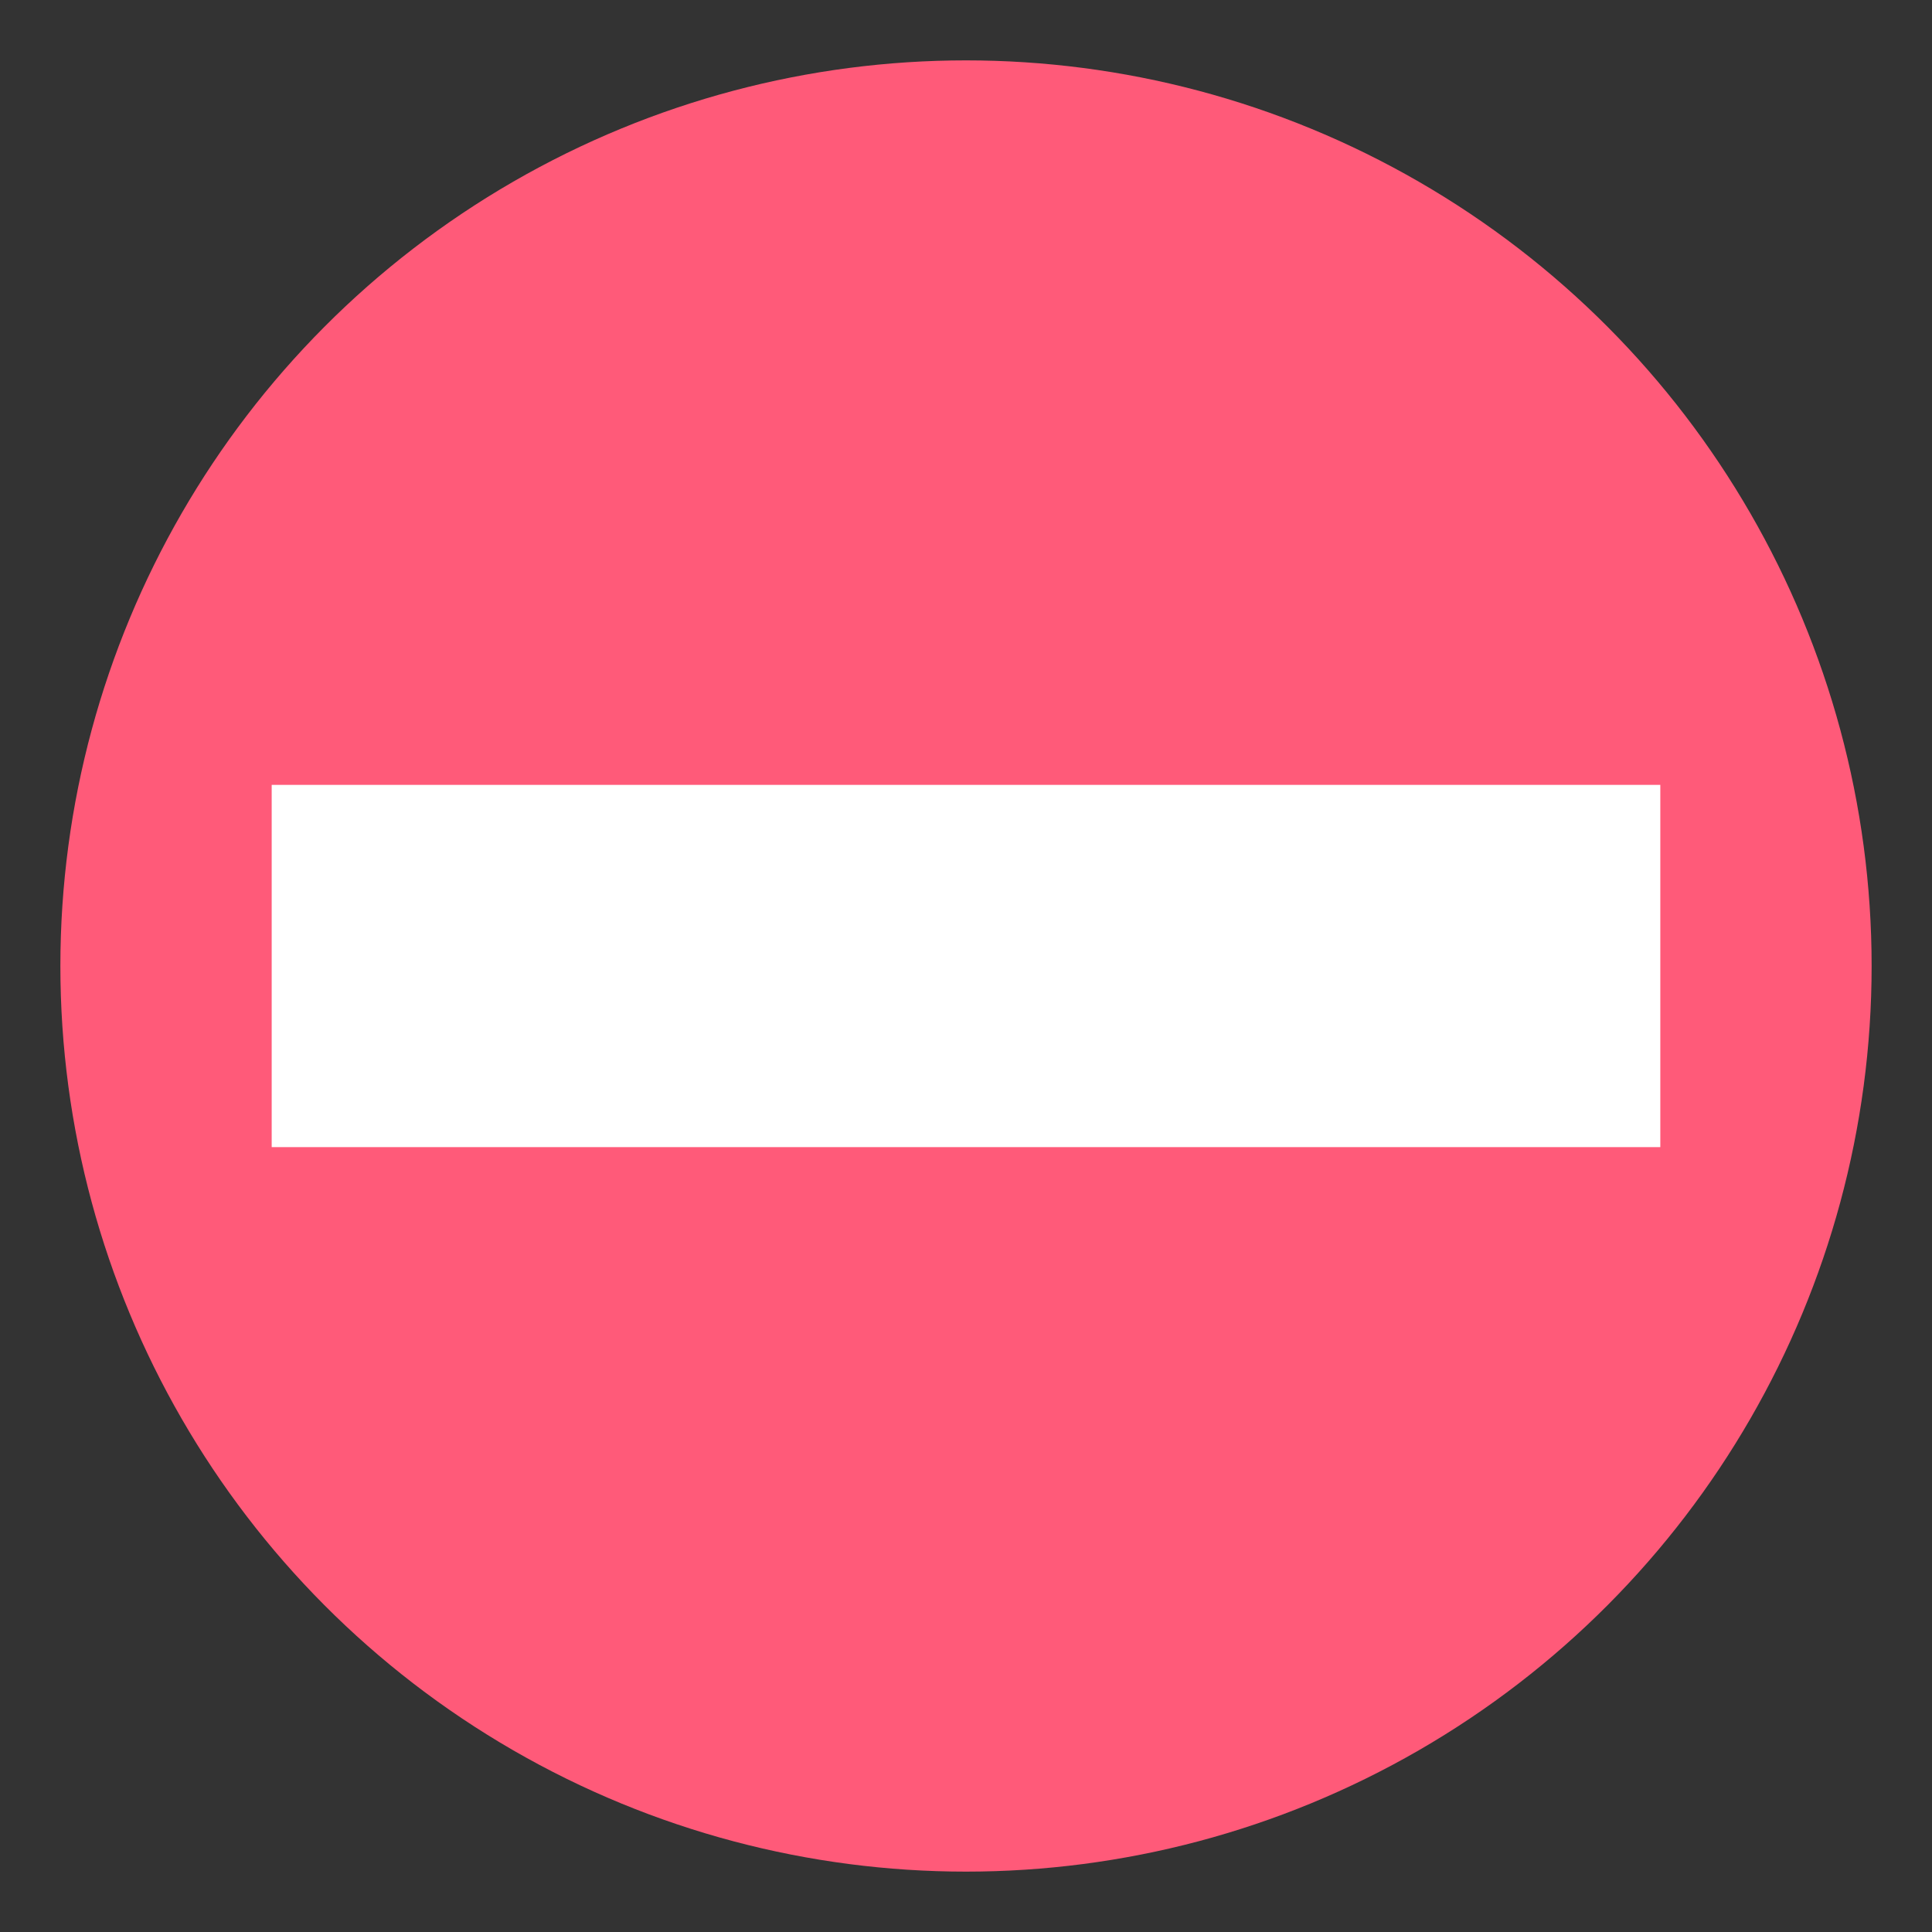 <svg xmlns="http://www.w3.org/2000/svg" viewBox="0 0 64 64">
    <rect x="0" y="0" width="64" height="64" fill="#333333" stroke="none"/>
    <title>no entry</title>
    <circle cx="32" cy="32" r="30" fill="#ff5a79"/>
    <path fill="#fff" d="M9 26h46v12H9z"/>
</svg>